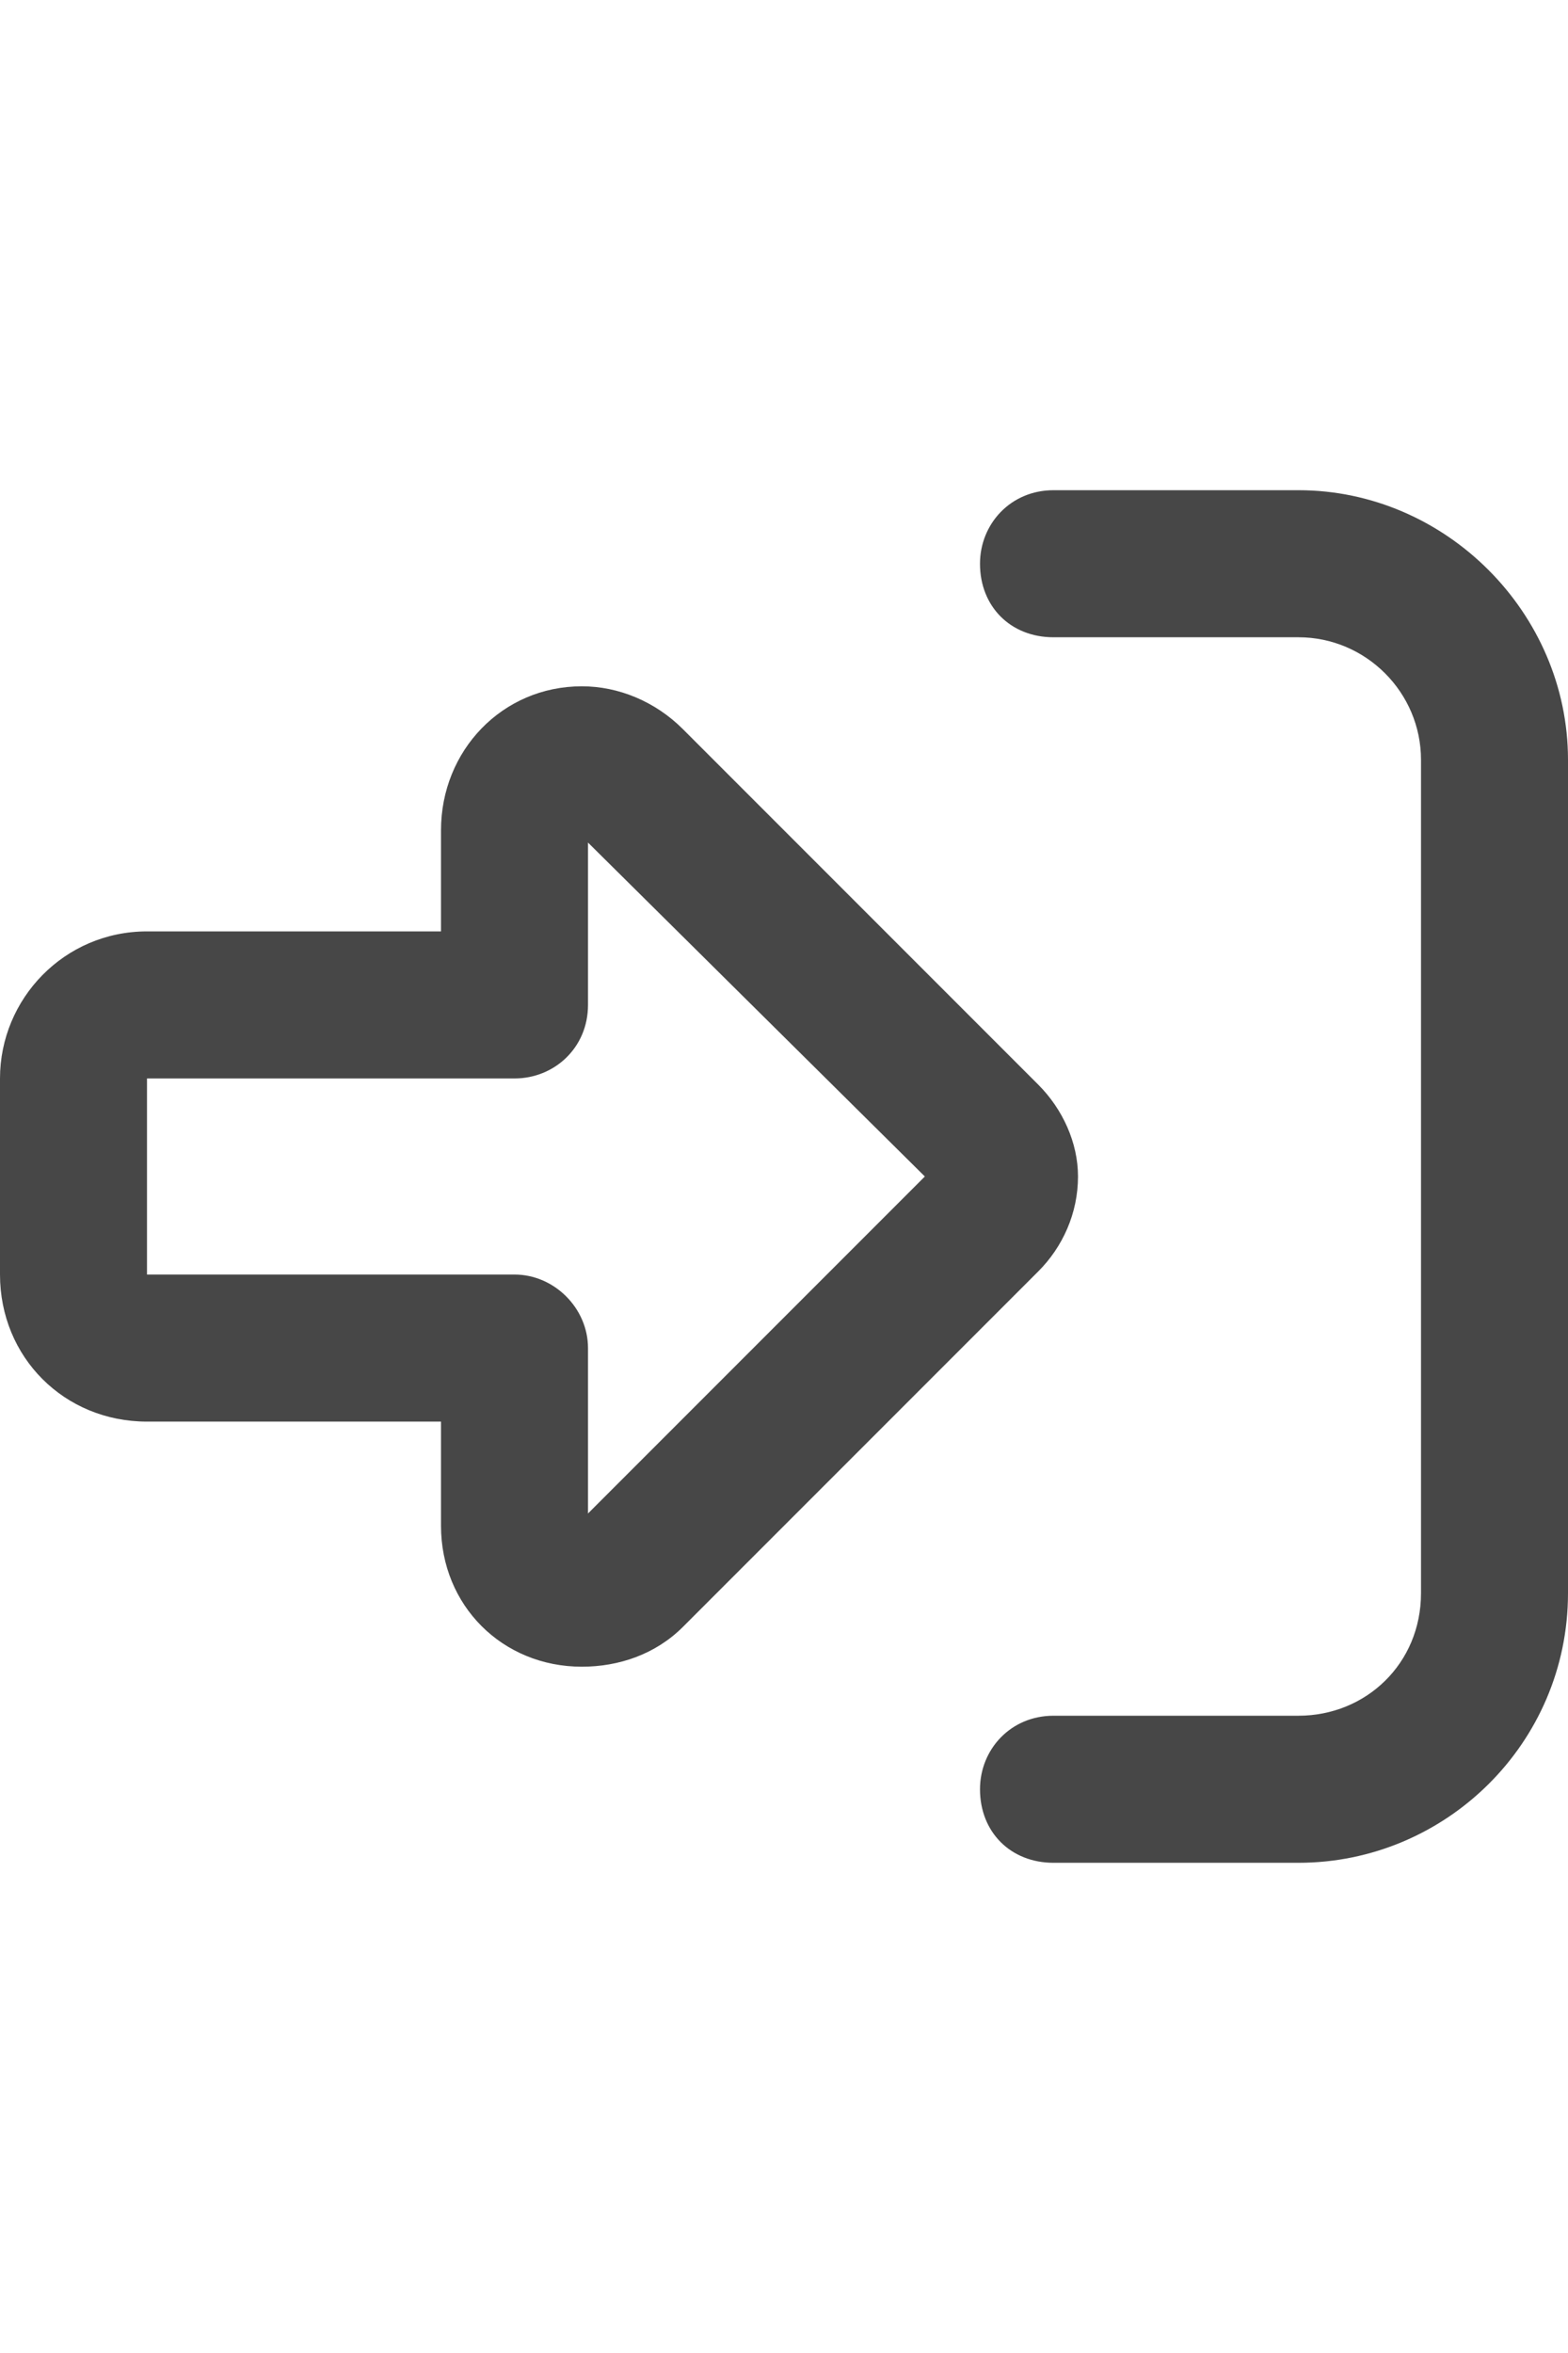 <svg width="24" height="36" viewBox="0 0 24 36" fill="none" xmlns="http://www.w3.org/2000/svg">
<g id="label-paired / xl / right-to-bracket-xl / bold" clip-path="url(#clip0_2556_19812)">
<path id="icon" d="M9 23.156L14.156 18L9 12.891V15.375C9 16.031 8.484 16.5 7.875 16.5H2.25V19.5H7.875C8.484 19.5 9 20.016 9 20.625V23.156ZM16.5 18C16.5 18.562 16.266 19.078 15.891 19.453L10.453 24.891C10.031 25.312 9.469 25.5 8.906 25.5C7.688 25.5 6.75 24.562 6.75 23.344V21.75H2.25C0.984 21.75 0 20.766 0 19.5V16.5C0 15.281 0.984 14.25 2.25 14.25H6.75V12.703C6.75 11.484 7.688 10.5 8.906 10.5C9.469 10.5 10.031 10.734 10.453 11.156L15.891 16.594C16.266 16.969 16.5 17.484 16.5 18ZM16.125 26.25H19.875C20.906 26.25 21.75 25.453 21.75 24.375V11.625C21.75 10.594 20.906 9.75 19.875 9.75H16.125C15.469 9.75 15 9.281 15 8.625C15 8.016 15.469 7.5 16.125 7.5H19.875C22.125 7.5 24 9.375 24 11.625V24.375C24 26.672 22.125 28.5 19.875 28.5H16.125C15.469 28.5 15 28.031 15 27.375C15 26.766 15.469 26.25 16.125 26.25Z" fill="black" fill-opacity="0.72"/>
</g>
<defs>
<clipPath id="clip0_2556_19812">
<rect width="24" height="36" fill="white"/>
</clipPath>
</defs>
</svg>
